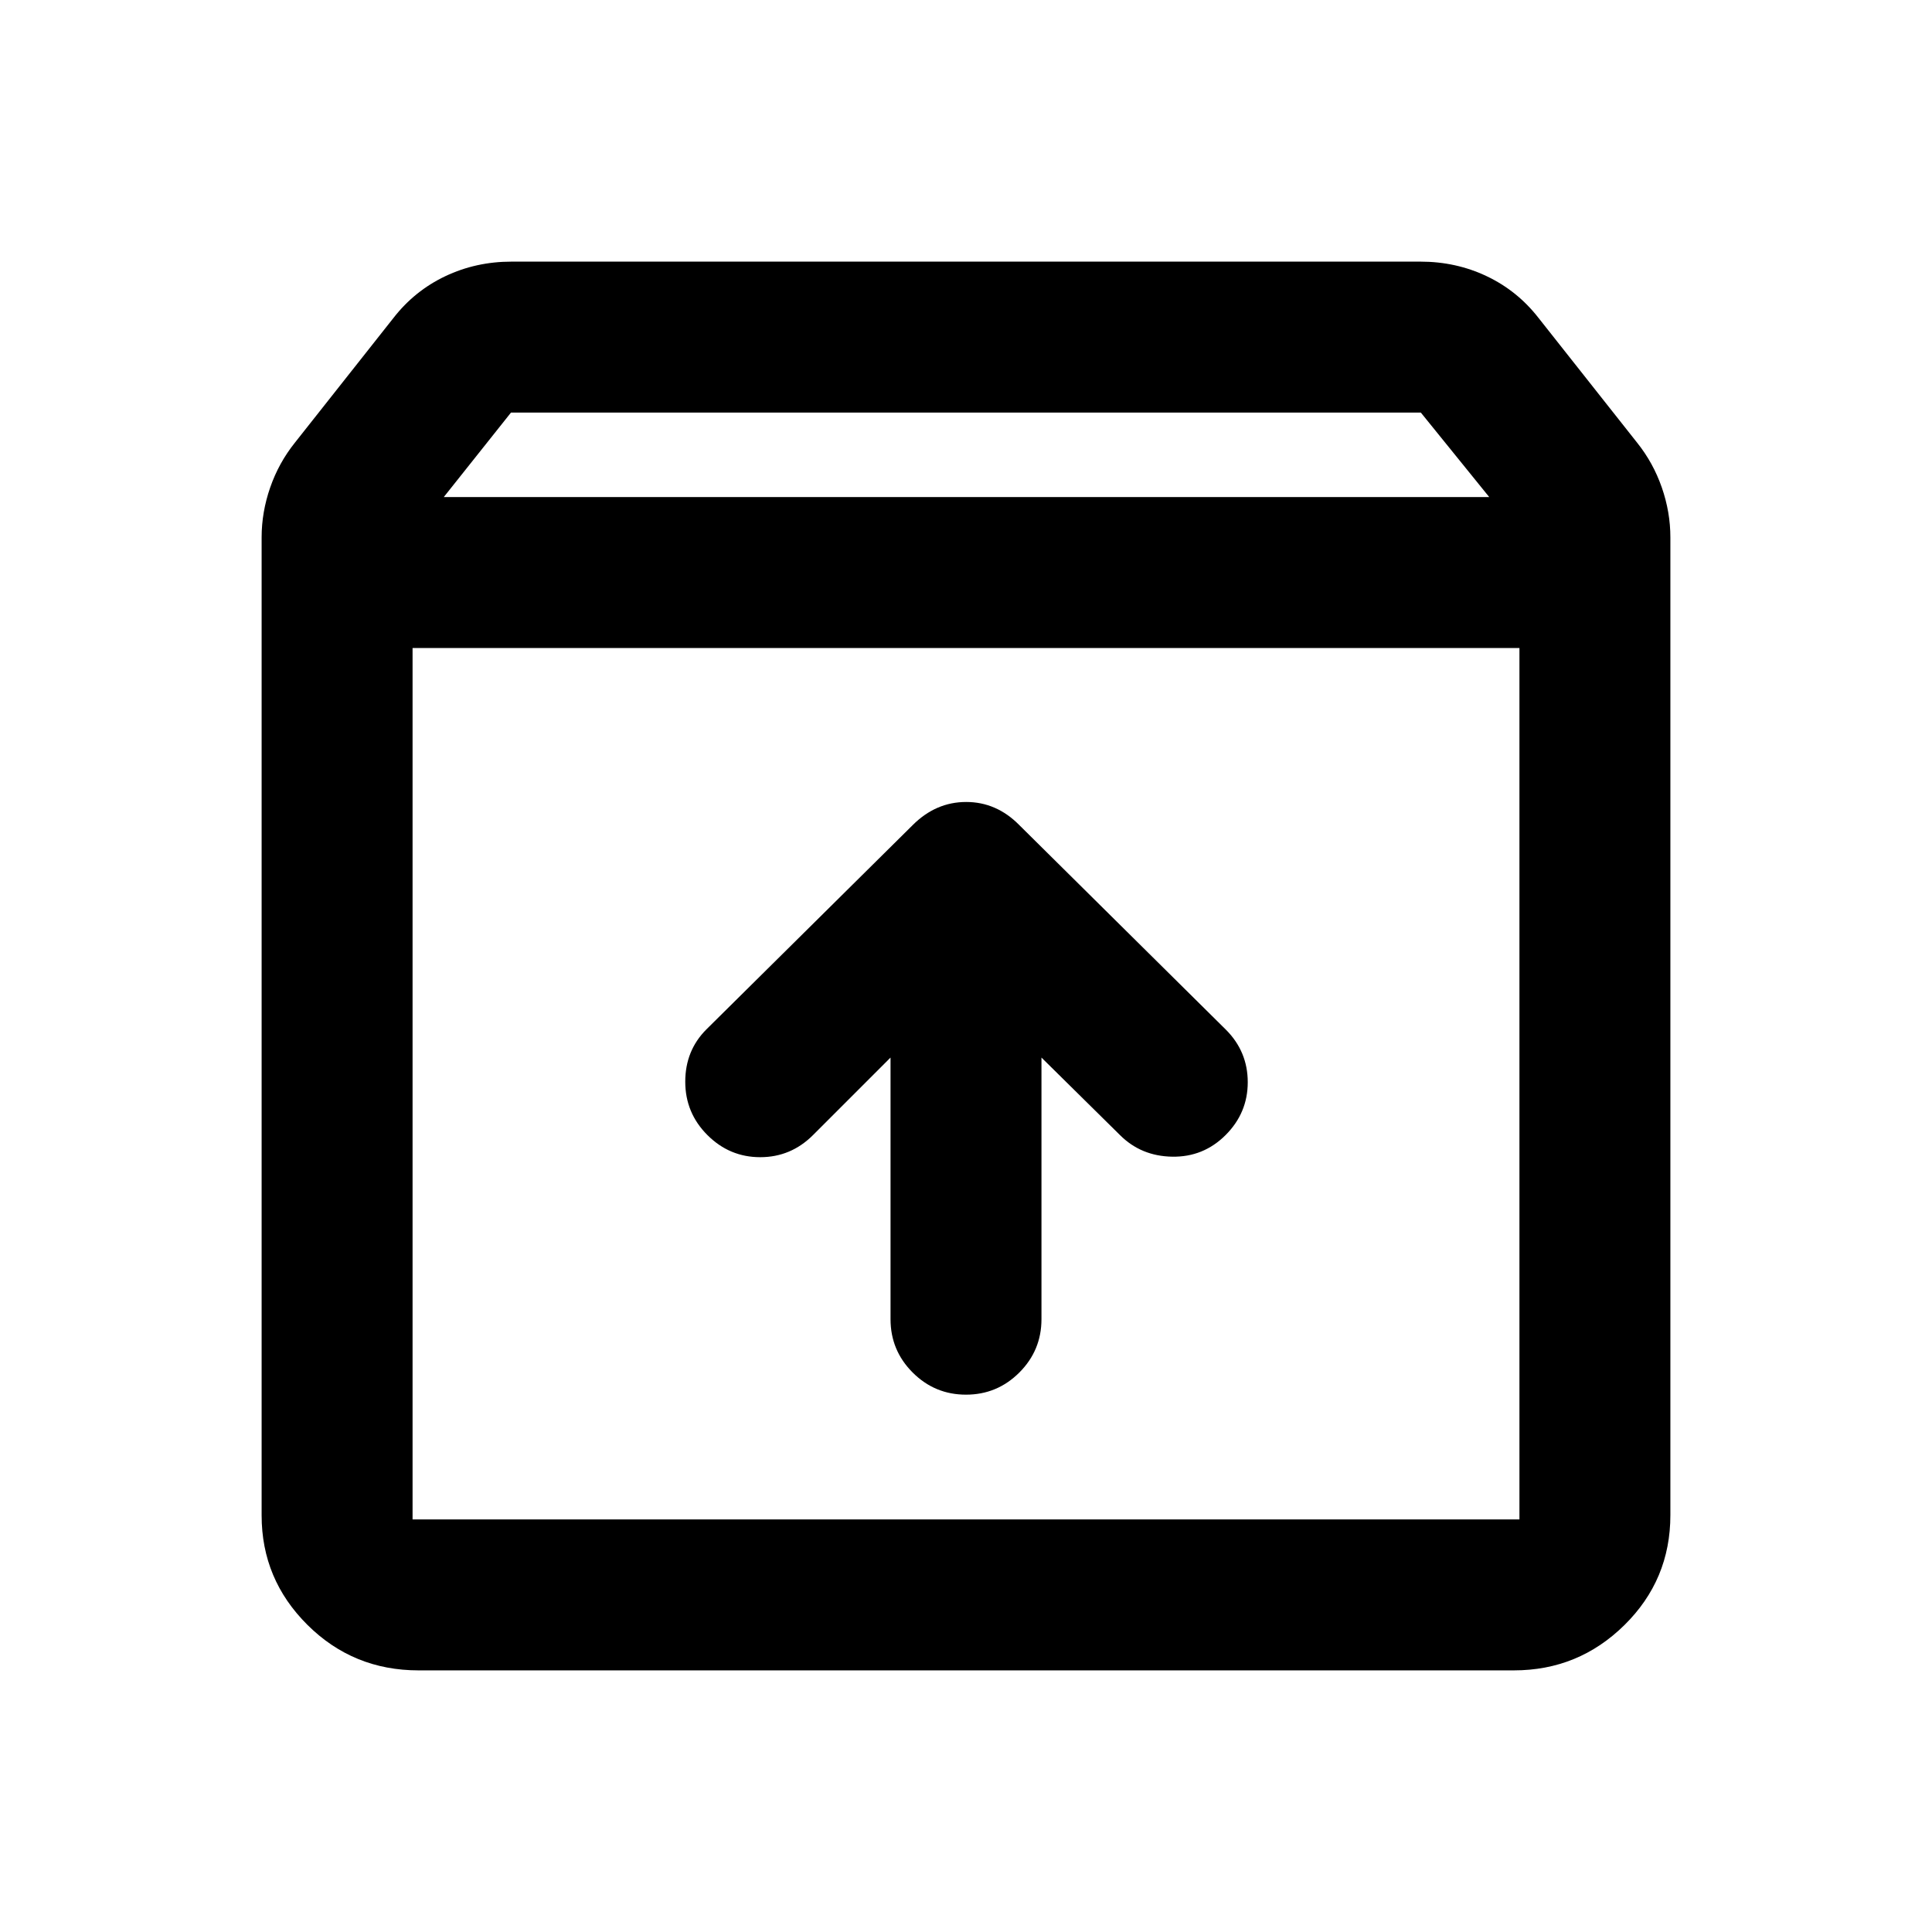 <svg xmlns="http://www.w3.org/2000/svg" height="24" viewBox="0 -960 960 960" width="24"><path d="M480-267q15.5 0 26.5-11t11-26.5v-130l39 38.5q10.5 10.5 26 10.75T609-396q11-11 11-26.25t-10.86-26.11L506.5-550q-11.32-11.5-26.41-11.5T453.5-550L351-448.5q-10.5 10.5-10.5 26t11 26.5q11 11 26.25 11T404-396l38.5-38.5v130q0 15.5 11 26.5t26.5 11ZM205-638v433h550v-433H205Zm3 508q-32.5 0-55.25-22.62T130-207v-486q0-12.5 4.25-24.75T146.5-740l49-62q10.5-13.5 25.75-20.75t32.92-7.25h451.66q17.67 0 32.92 7.25T764.5-802l49 62q8 10 12.25 22.25T830-693v485.87q0 32.13-22.84 54.63T752.25-130H208Zm12.5-583H740l-34-42H253.91l-33.41 42ZM480-421.5Z"/></svg>